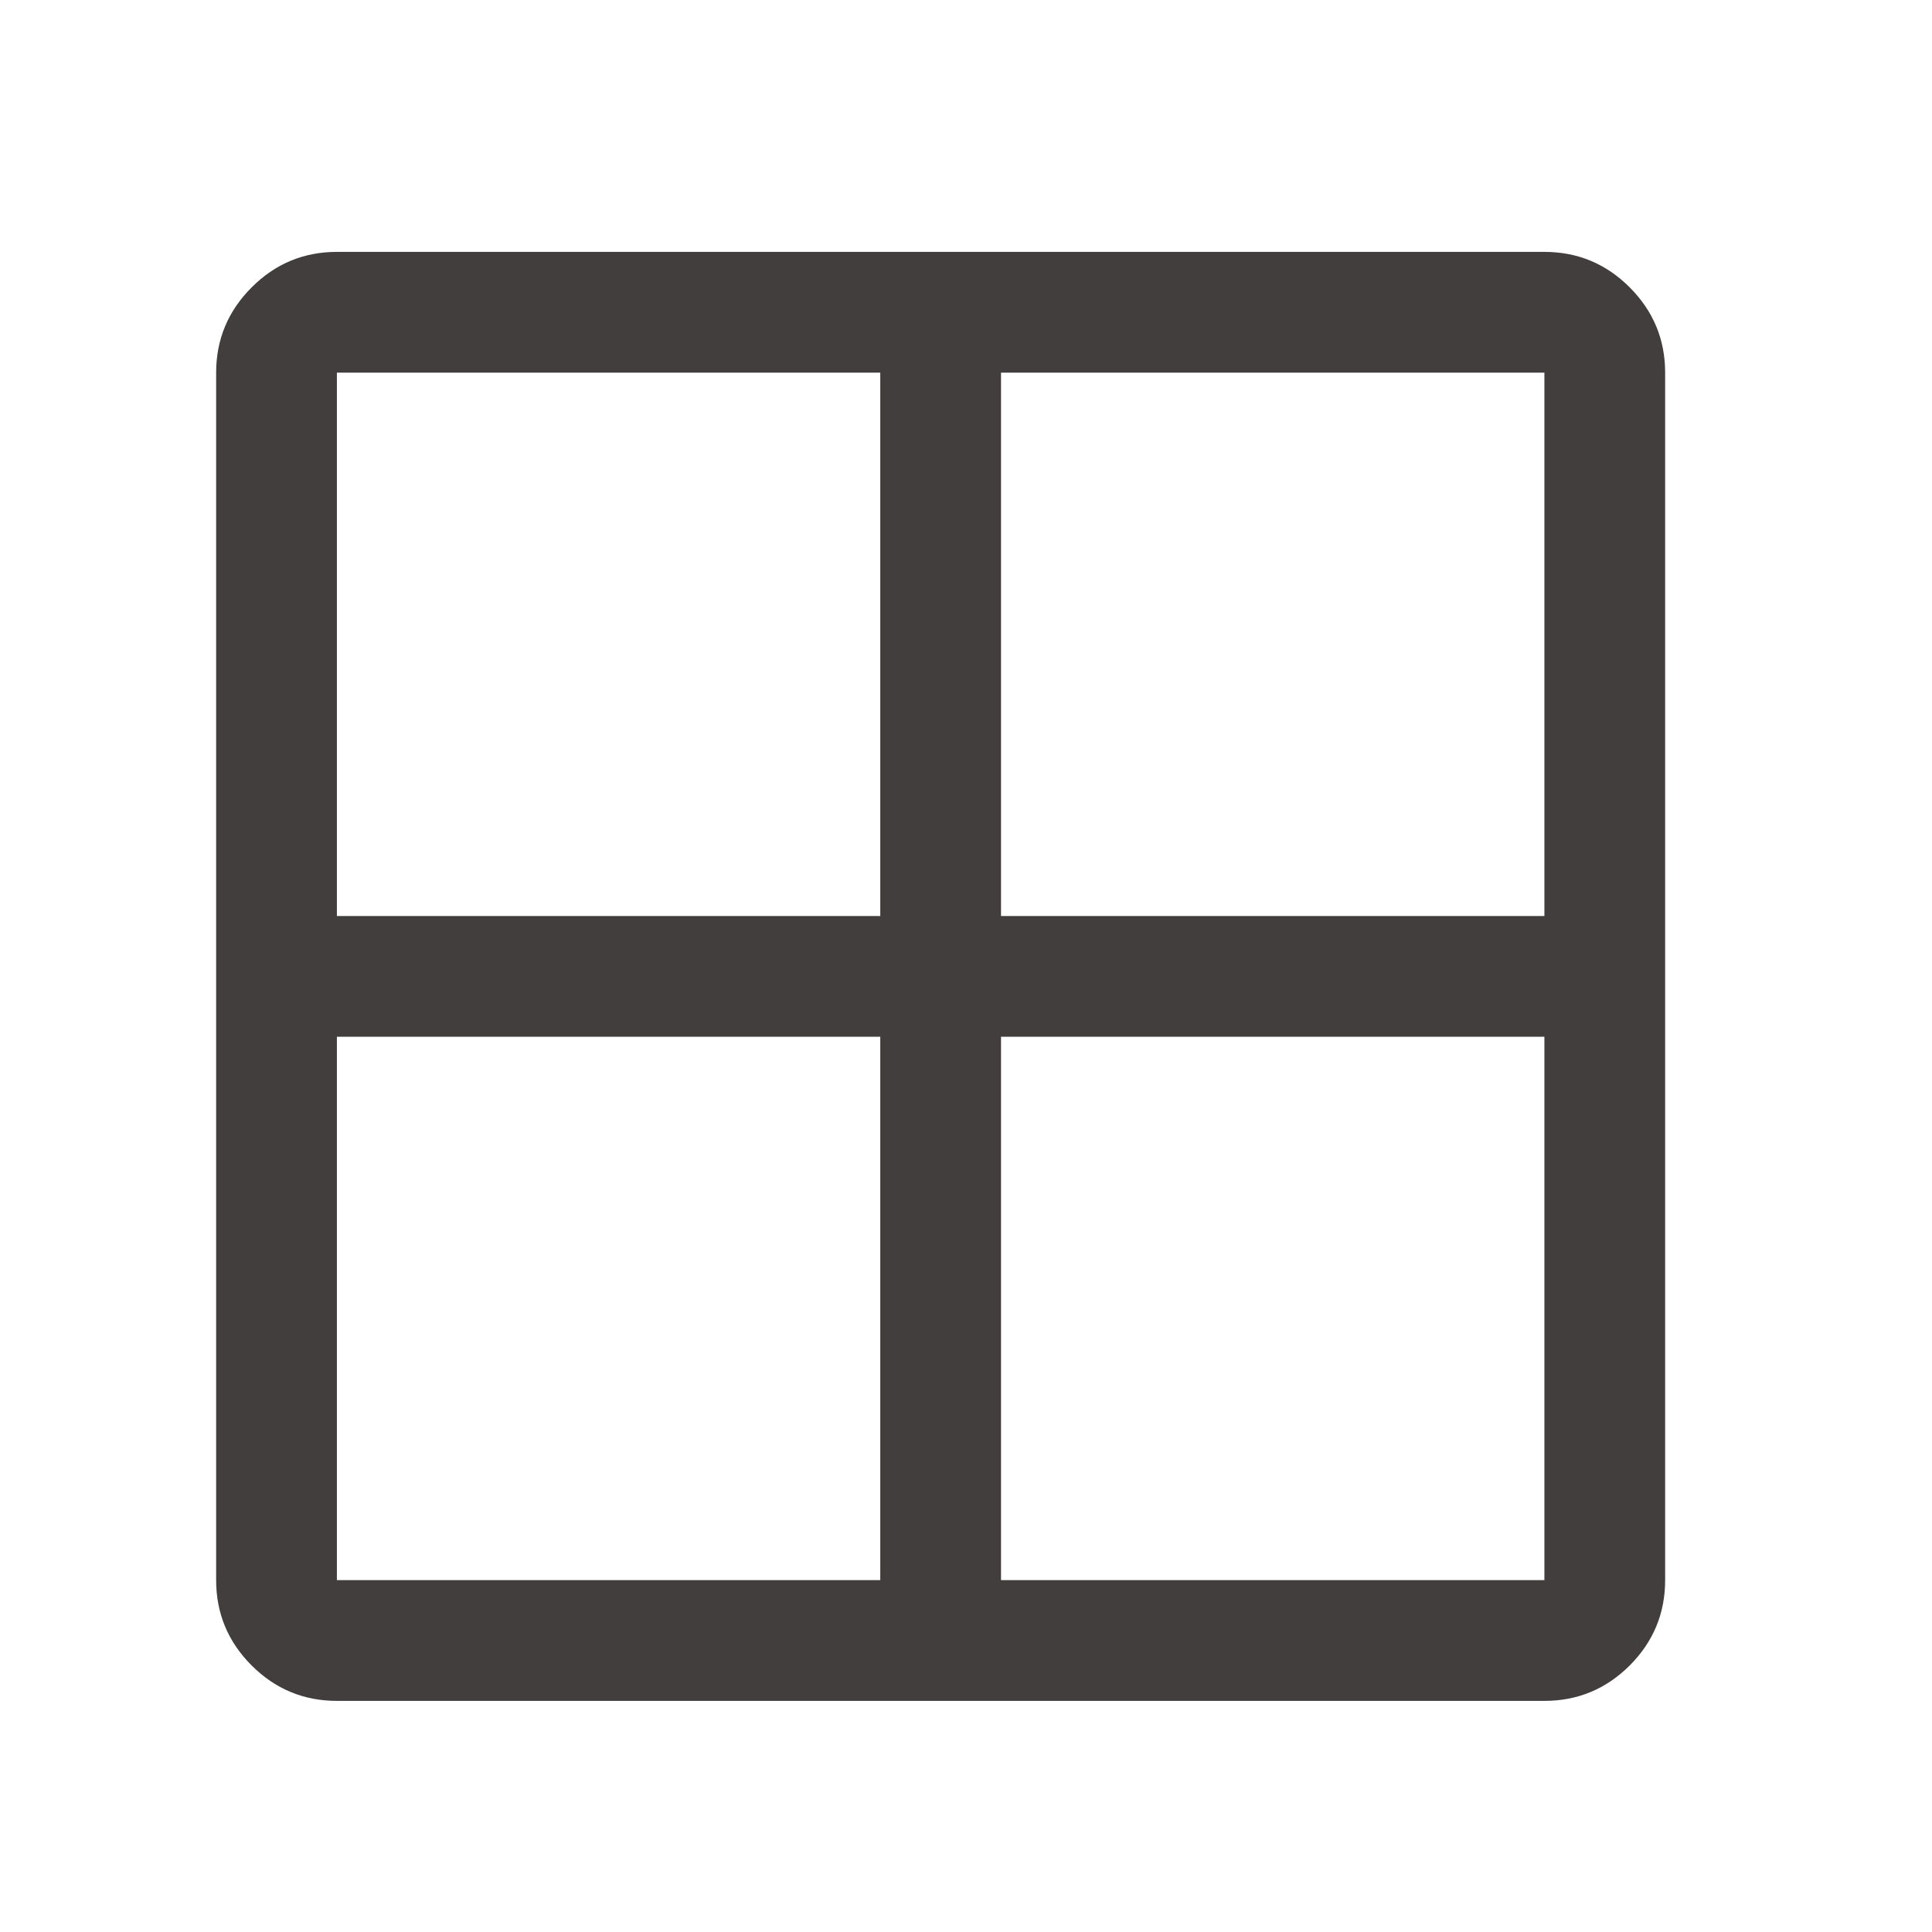<svg width="24" height="24" viewBox="0 0 24 24" fill="none" xmlns="http://www.w3.org/2000/svg">
<path d="M2.685 19.629V4.629C2.685 4.217 2.832 3.864 3.126 3.57C3.419 3.276 3.773 3.129 4.185 3.129H19.185C19.598 3.129 19.951 3.276 20.245 3.57C20.538 3.864 20.685 4.217 20.685 4.629V19.629C20.685 20.042 20.538 20.395 20.245 20.689C19.951 20.982 19.598 21.129 19.185 21.129H4.185C3.773 21.129 3.419 20.982 3.126 20.689C2.832 20.395 2.685 20.042 2.685 19.629ZM12.435 12.879V19.629H19.185V12.879H12.435ZM12.435 11.379H19.185V4.629H12.435V11.379ZM10.935 11.379V4.629H4.185V11.379H10.935ZM10.935 12.879H4.185V19.629H10.935V12.879Z" fill="#423E3E"/>
</svg>
